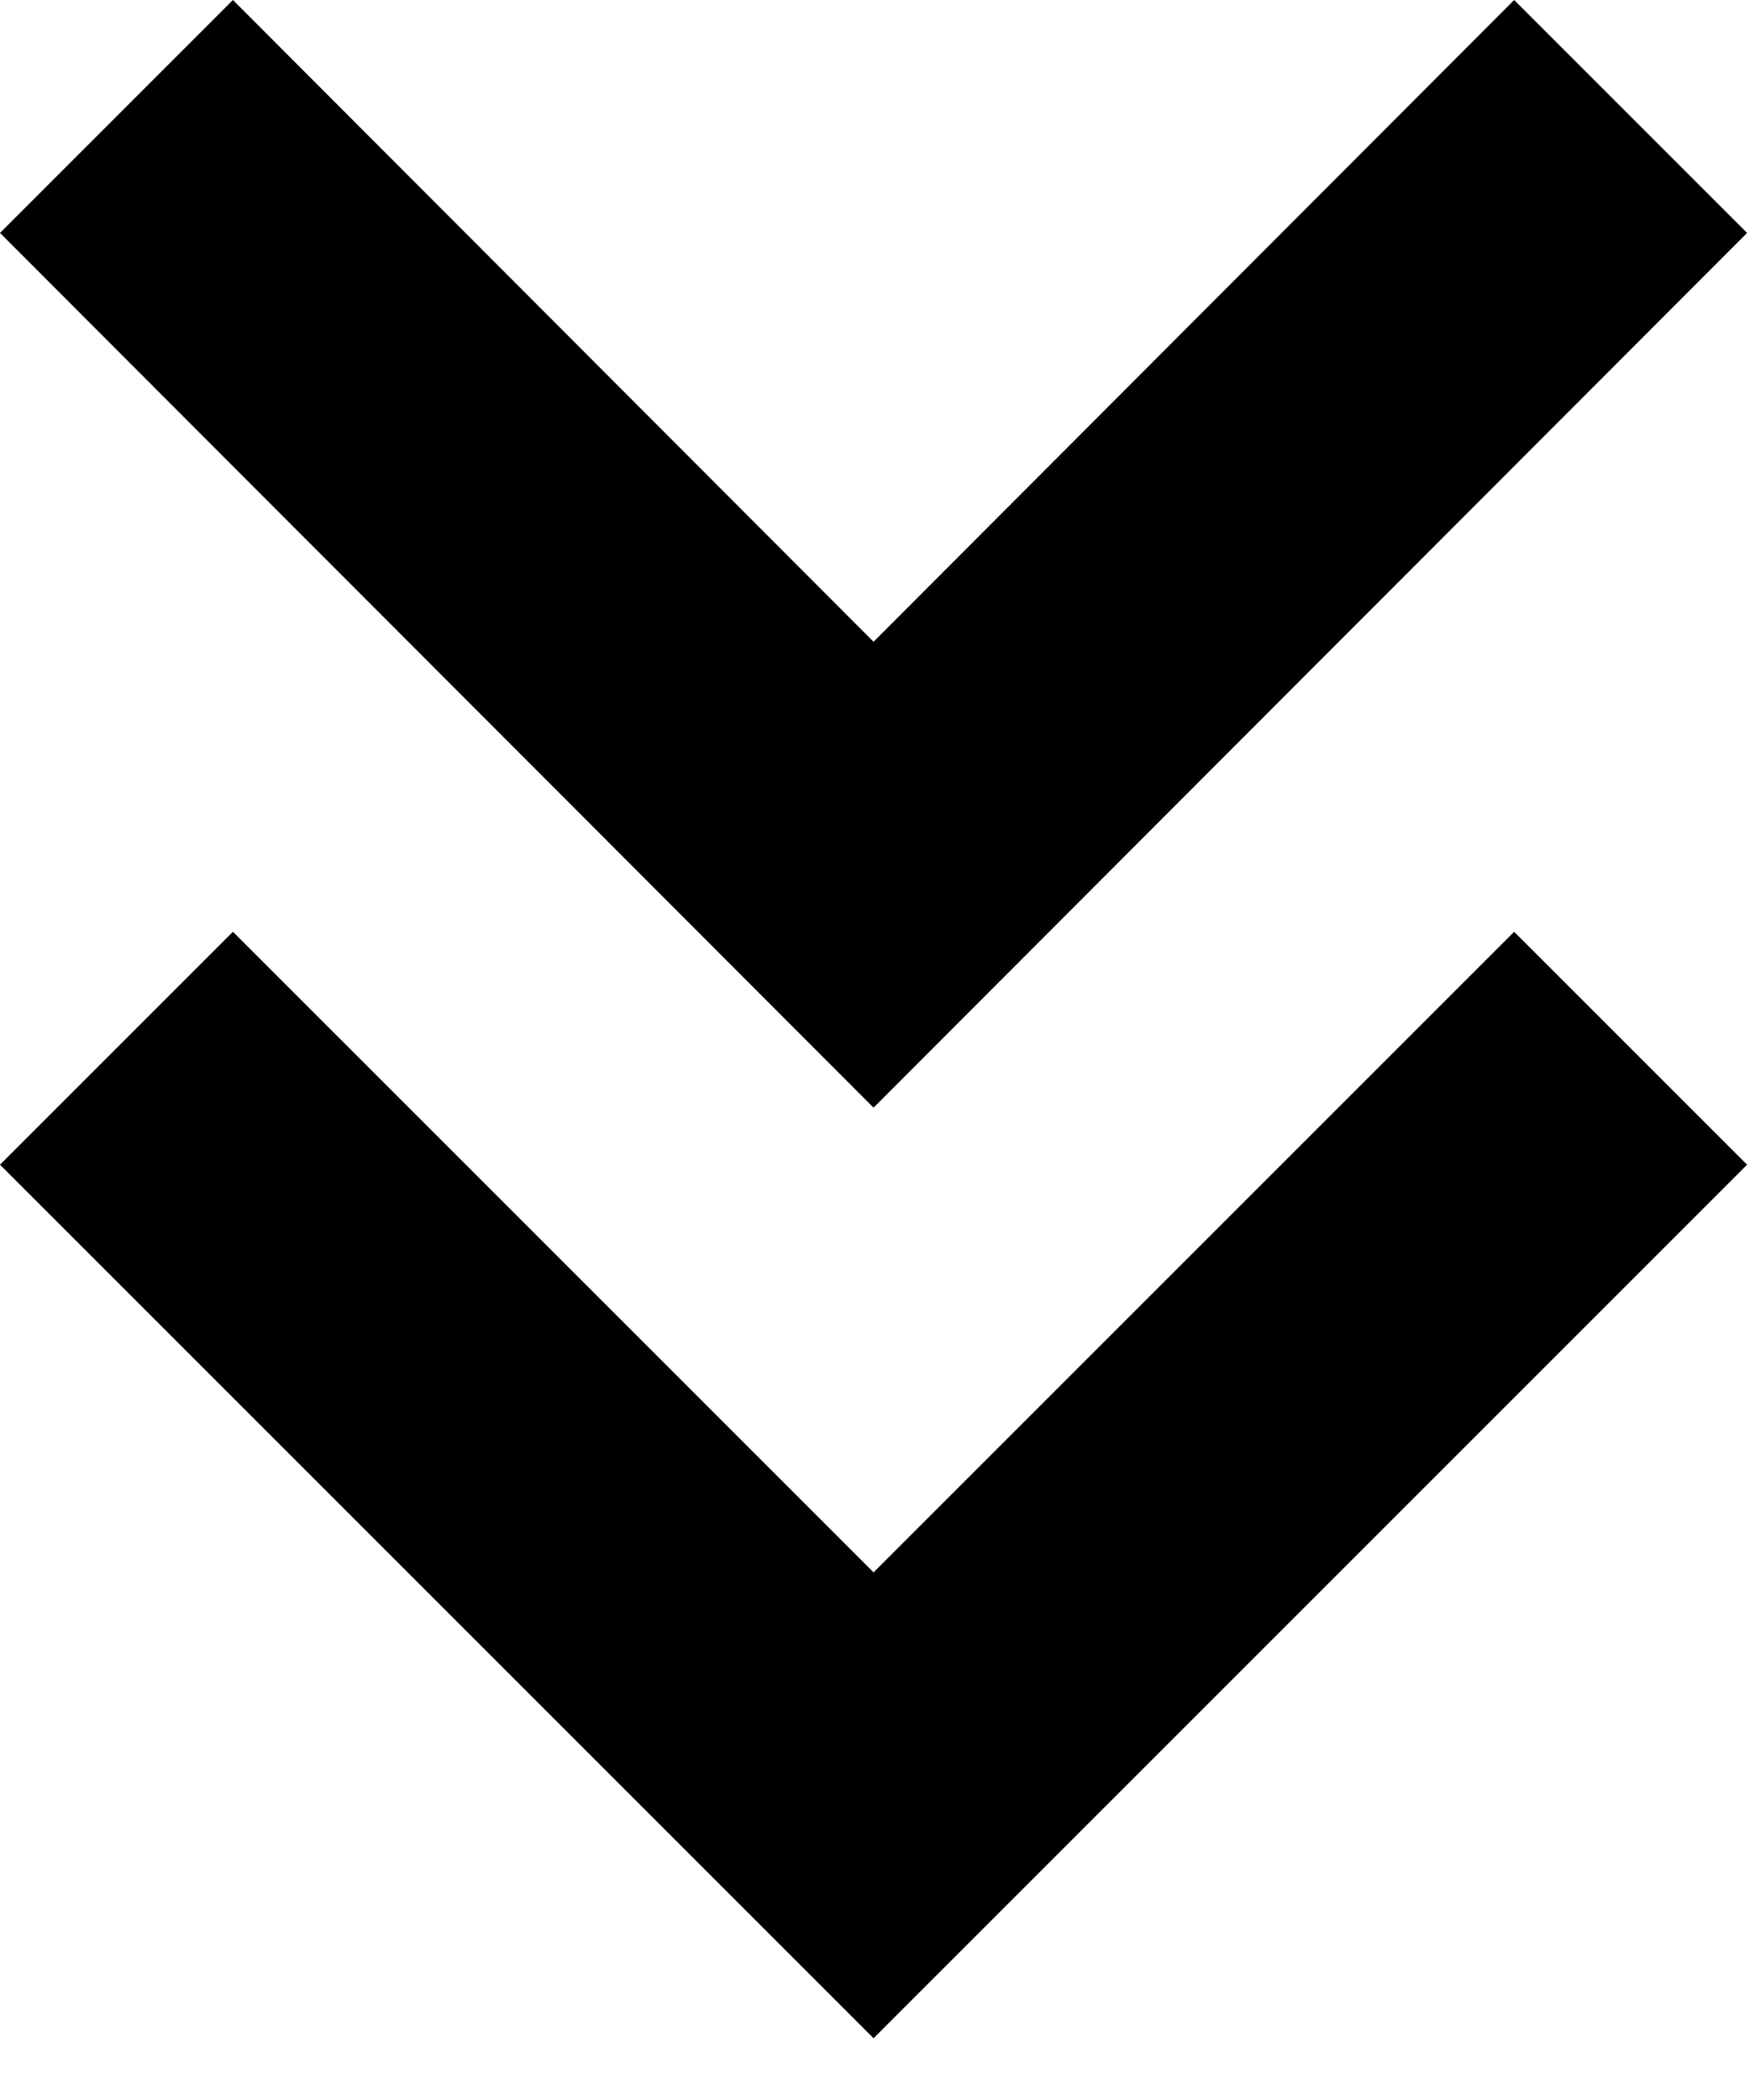 <?xml version="1.0" encoding="UTF-8" standalone="no"?>
<!DOCTYPE svg PUBLIC "-//W3C//DTD SVG 1.1//EN" "http://www.w3.org/Graphics/SVG/1.1/DTD/svg11.dtd">
<svg width="45px" height="54px" version="1.1" xmlns="http://www.w3.org/2000/svg" xmlns:xlink="http://www.w3.org/1999/xlink" xml:space="preserve" xmlns:serif="http://www.serif.com/" style="fill-rule:evenodd;clip-rule:evenodd;stroke-linejoin:round;stroke-miterlimit:2;">
    <g id="Icons" transform="matrix(0.161,0,0,0.161,0,0)">
        <path d="M37.205,148.82L0,186.025L139.519,325.544L279.038,186.025L241.833,148.82L139.519,251.134L37.205,148.82ZM37.205,0L0,37.205L139.519,176.91L279.038,37.205L241.833,0L139.519,102.5L37.205,0Z" style="fill-rule:nonzero;"/>
    </g>
</svg>
